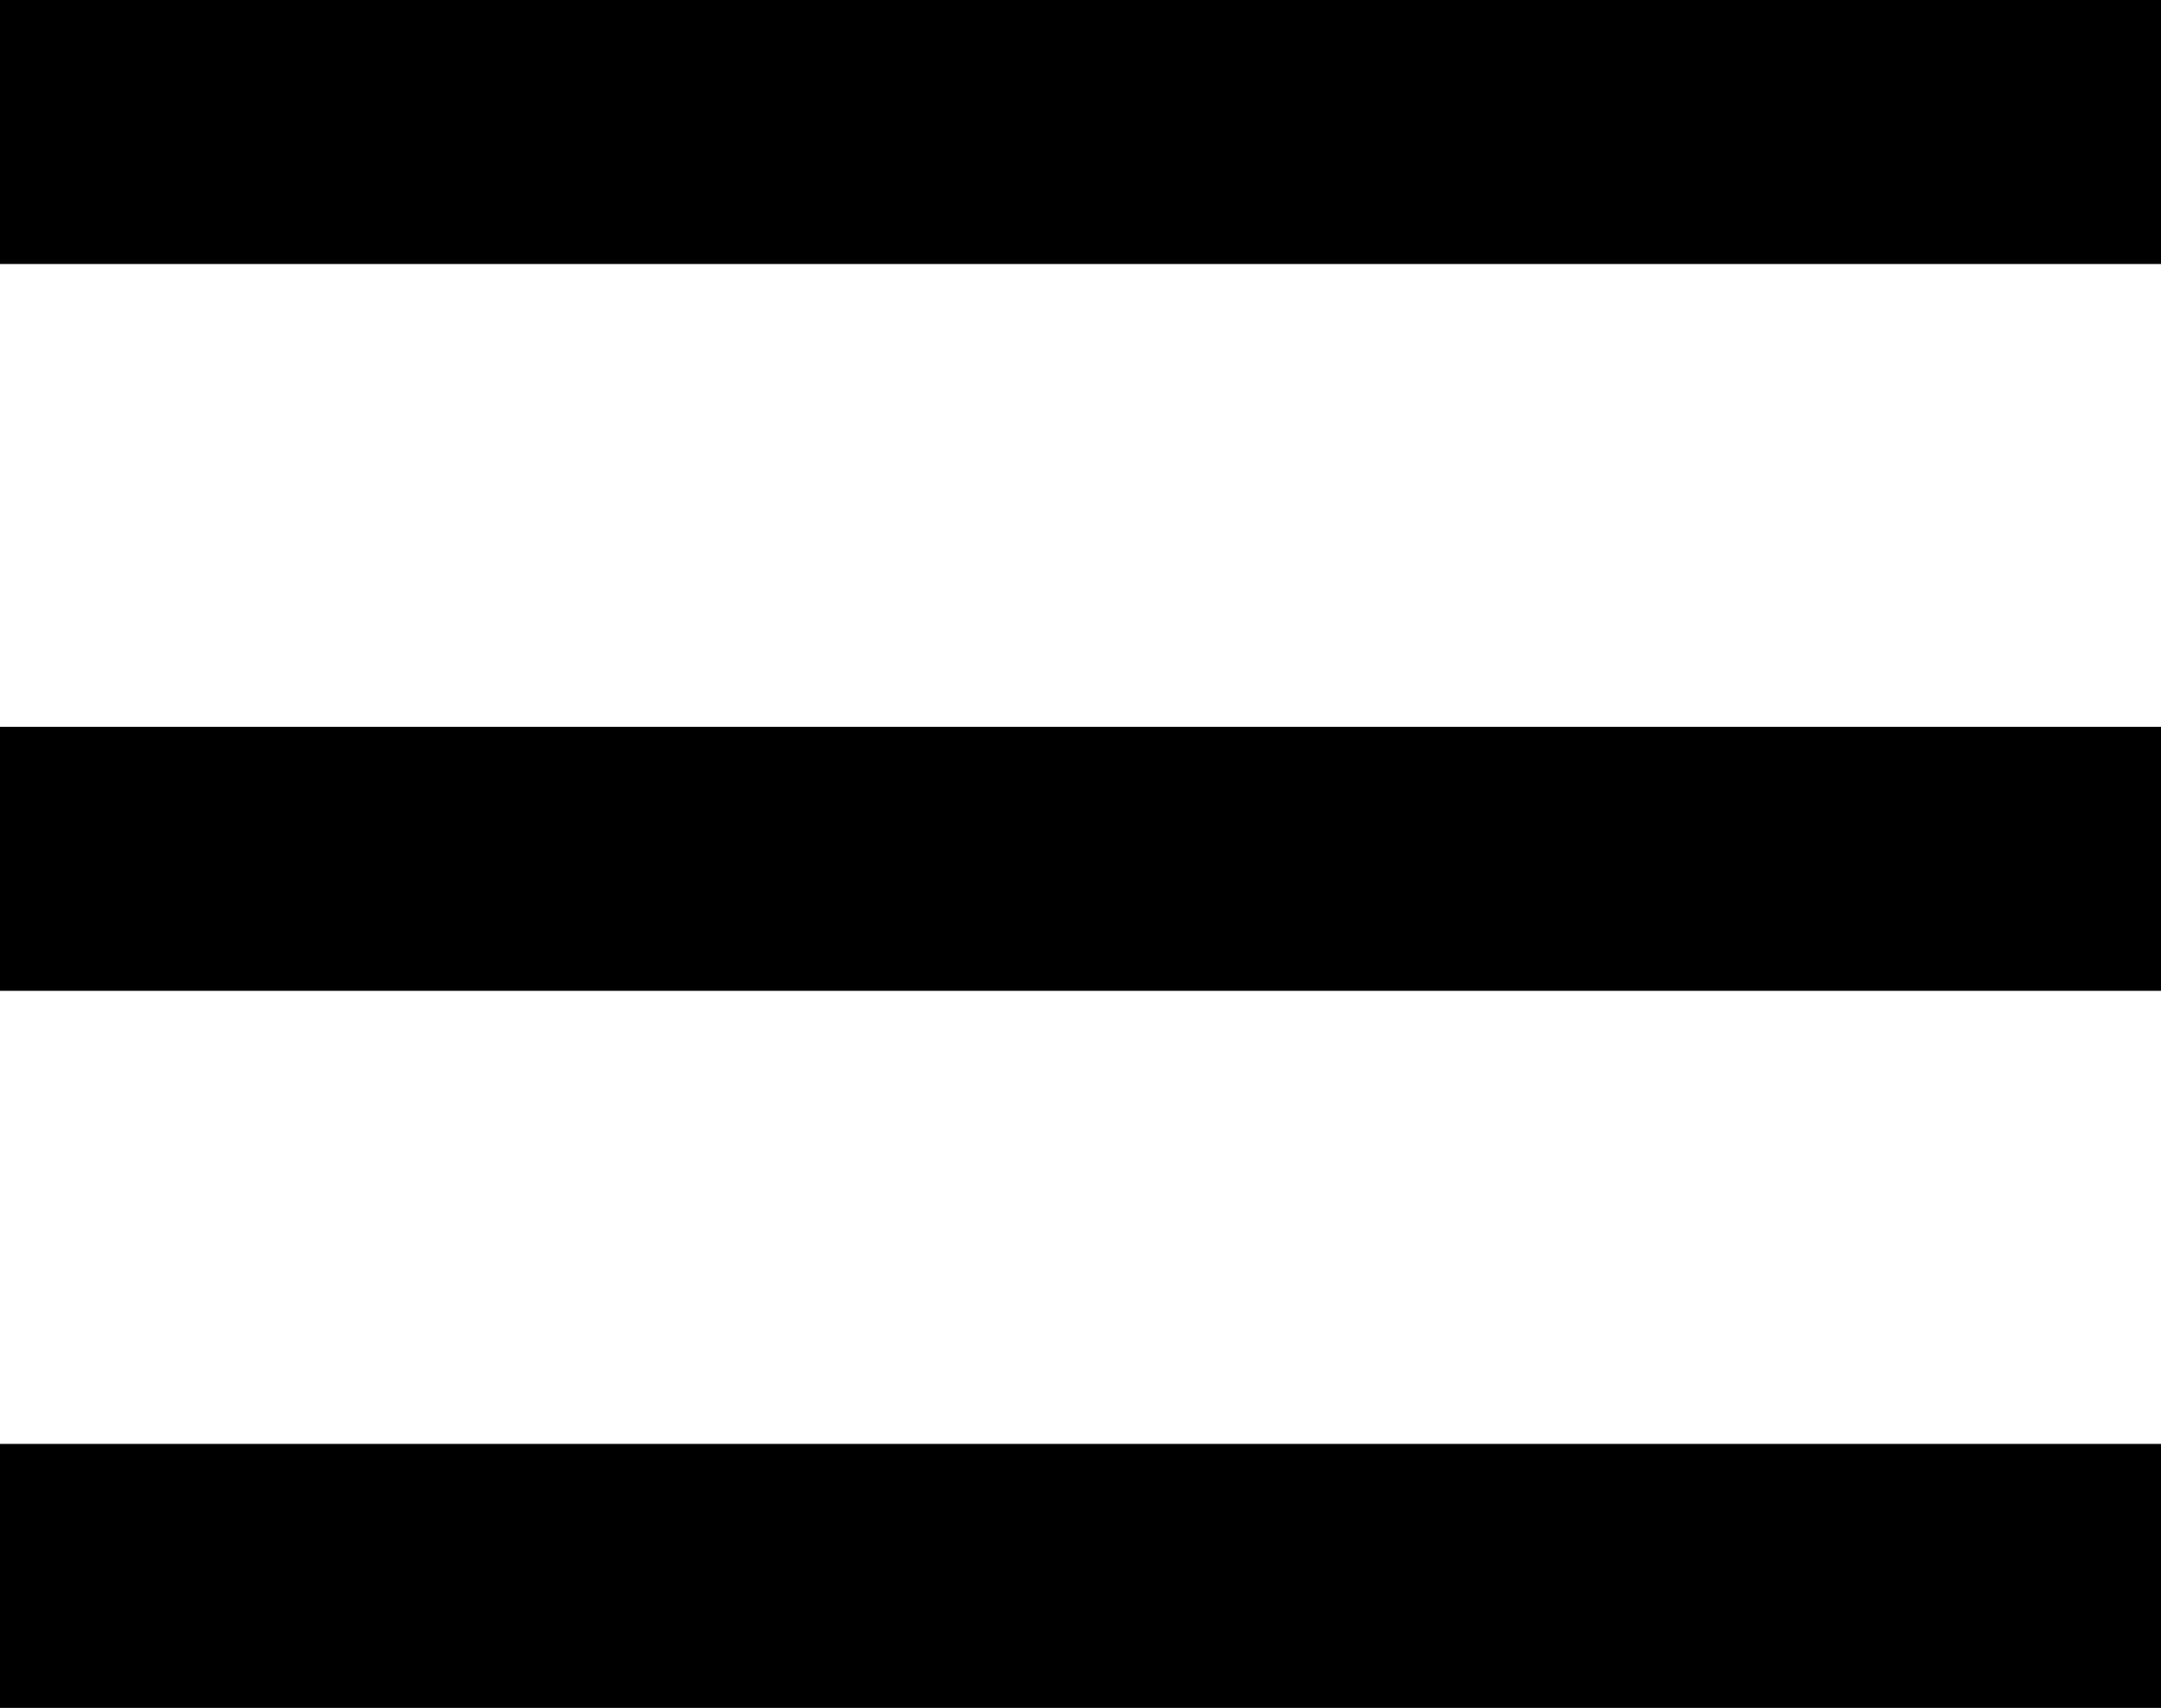 <?xml version="1.0" encoding="utf-8"?>
<!-- Generator: Adobe Illustrator 18.1.0, SVG Export Plug-In . SVG Version: 6.00 Build 0)  -->
<svg version="1.1" id="Layer_1" xmlns="http://www.w3.org/2000/svg" xmlns:xlink="http://www.w3.org/1999/xlink" x="0px" y="0px"
	 viewBox="0 0 66.3 52.4" enable-background="new 0 0 66.3 52.4" xml:space="preserve">
<g>
	<rect y="22.3" width="66.3" height="8.1"/>
	<rect y="44.3" width="66.3" height="8.1"/>
	<rect width="66.3" height="8.1"/>
</g>
</svg>
